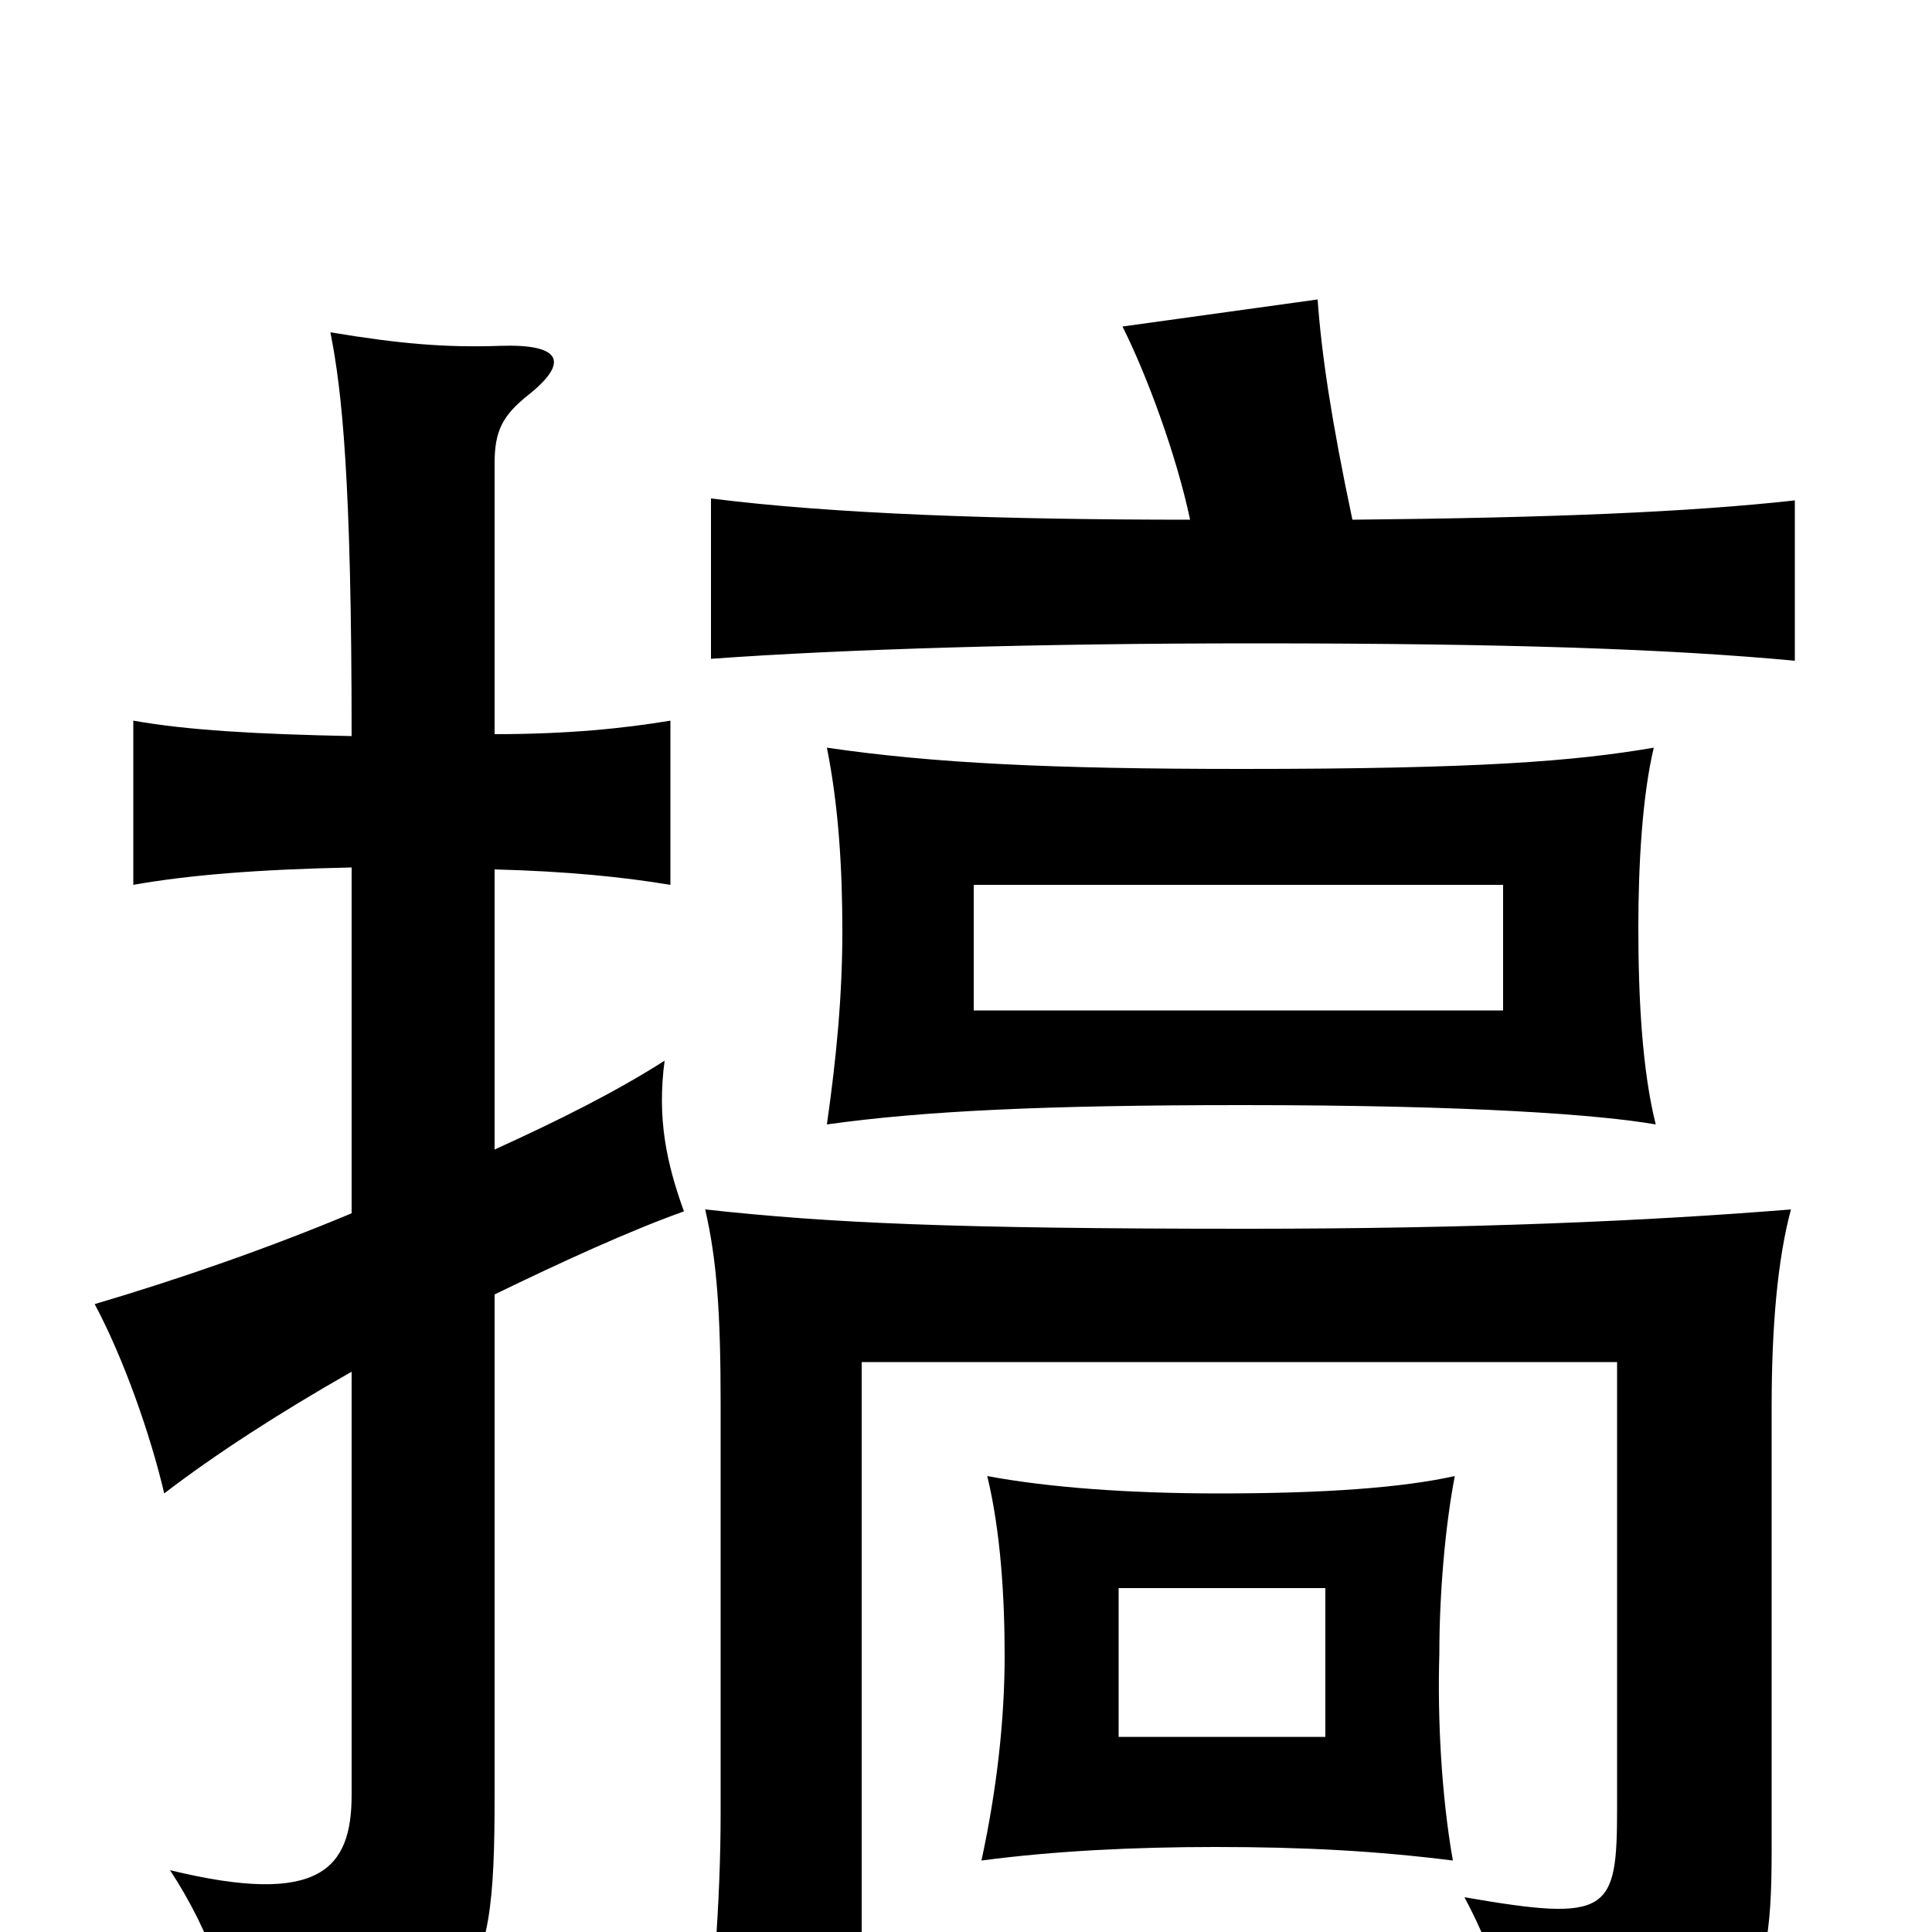 <svg xmlns="http://www.w3.org/2000/svg" viewBox="0 -1000 1000 1000">
	<path fill="#000000" d="M579 -178H686V-101H579ZM631 -227C585 -227 543 -230 511 -236C518 -207 520 -173 520 -143C520 -110 516 -74 508 -37C546 -42 587 -44 629 -44C675 -44 712 -42 752 -37C746 -71 744 -111 745 -144C745 -175 748 -210 753 -236C726 -230 686 -227 631 -227ZM504 -542H778V-477H504ZM856 -613C815 -606 766 -602 643 -602C543 -602 483 -605 428 -613C434 -583 436 -551 436 -518C436 -485 433 -453 428 -418C478 -425 541 -428 643 -428C763 -428 828 -423 857 -418C850 -446 848 -483 848 -520C848 -552 850 -588 856 -613ZM700 -731C689 -783 684 -817 682 -845L581 -831C594 -805 609 -764 616 -731C518 -731 431 -734 368 -742V-659C437 -664 537 -667 649 -667C782 -667 865 -664 929 -658V-741C875 -735 804 -732 700 -731ZM182 -372C139 -354 93 -338 49 -325C64 -297 78 -257 85 -227C111 -247 145 -269 182 -290V-71C182 -33 166 -13 88 -32C109 0 123 38 120 67C247 50 256 36 256 -70V-330C291 -347 326 -363 354 -373C345 -398 340 -421 344 -451C319 -435 289 -420 256 -405V-550C294 -549 323 -546 347 -542V-627C323 -623 294 -620 256 -620V-760C256 -777 260 -785 274 -796C295 -813 290 -822 259 -821C231 -820 207 -822 171 -828C177 -798 182 -752 182 -619C133 -620 97 -622 69 -627V-542C97 -547 133 -550 182 -551ZM365 -374C371 -348 373 -321 373 -273V-62C373 -15 369 34 363 80H446V-295H837V-64C837 -10 833 -5 758 -18C775 14 783 42 783 76C905 57 917 43 917 -42V-272C917 -313 920 -348 927 -374C853 -368 762 -364 645 -364C492 -364 429 -367 365 -374Z"/>
</svg>